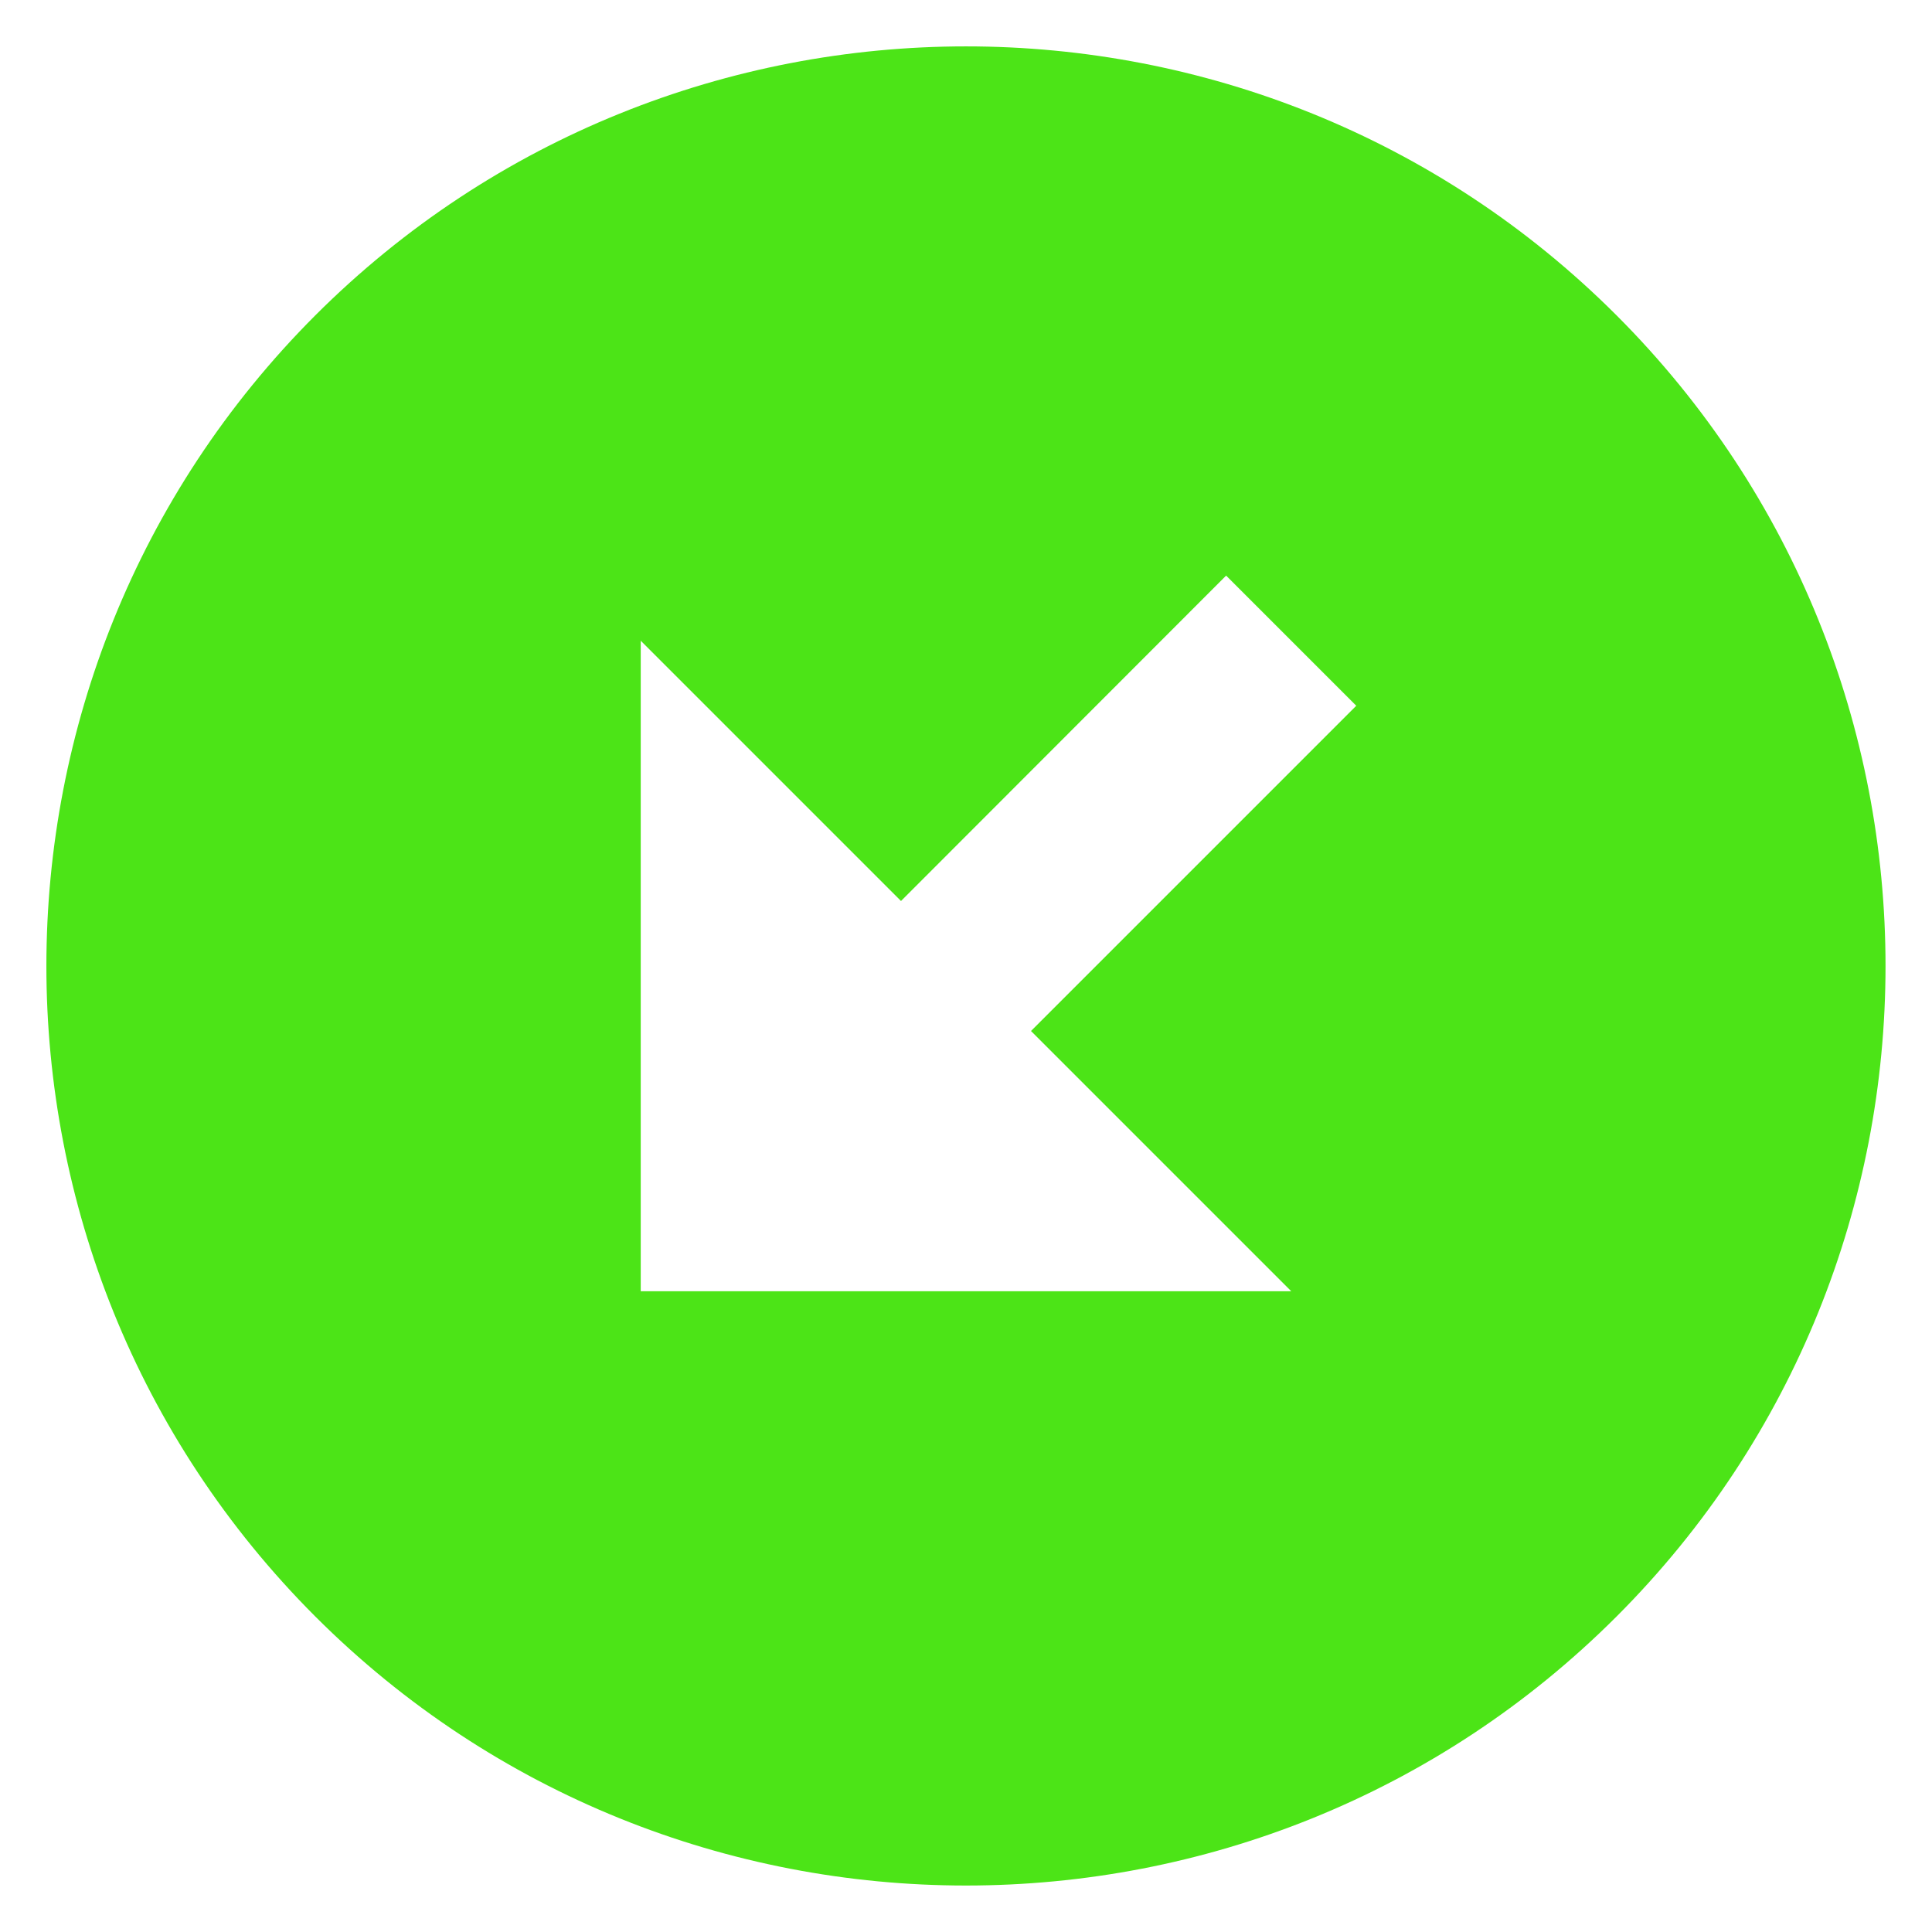 <svg width="14" height="14" viewBox="0 0 14 14" fill="none" xmlns="http://www.w3.org/2000/svg">
<path d="M11.714 11.714C14.313 9.115 14.313 4.885 11.714 2.285C9.115 -0.314 4.885 -0.313 2.285 2.285C-0.313 4.885 -0.314 9.114 2.285 11.714C4.885 14.313 9.115 14.313 11.714 11.714ZM4.643 4.643L6.529 6.529L8.885 4.171L9.828 5.114L7.471 7.471L9.357 9.357H4.643V4.643Z" fill="#4CE417"/>
</svg>
